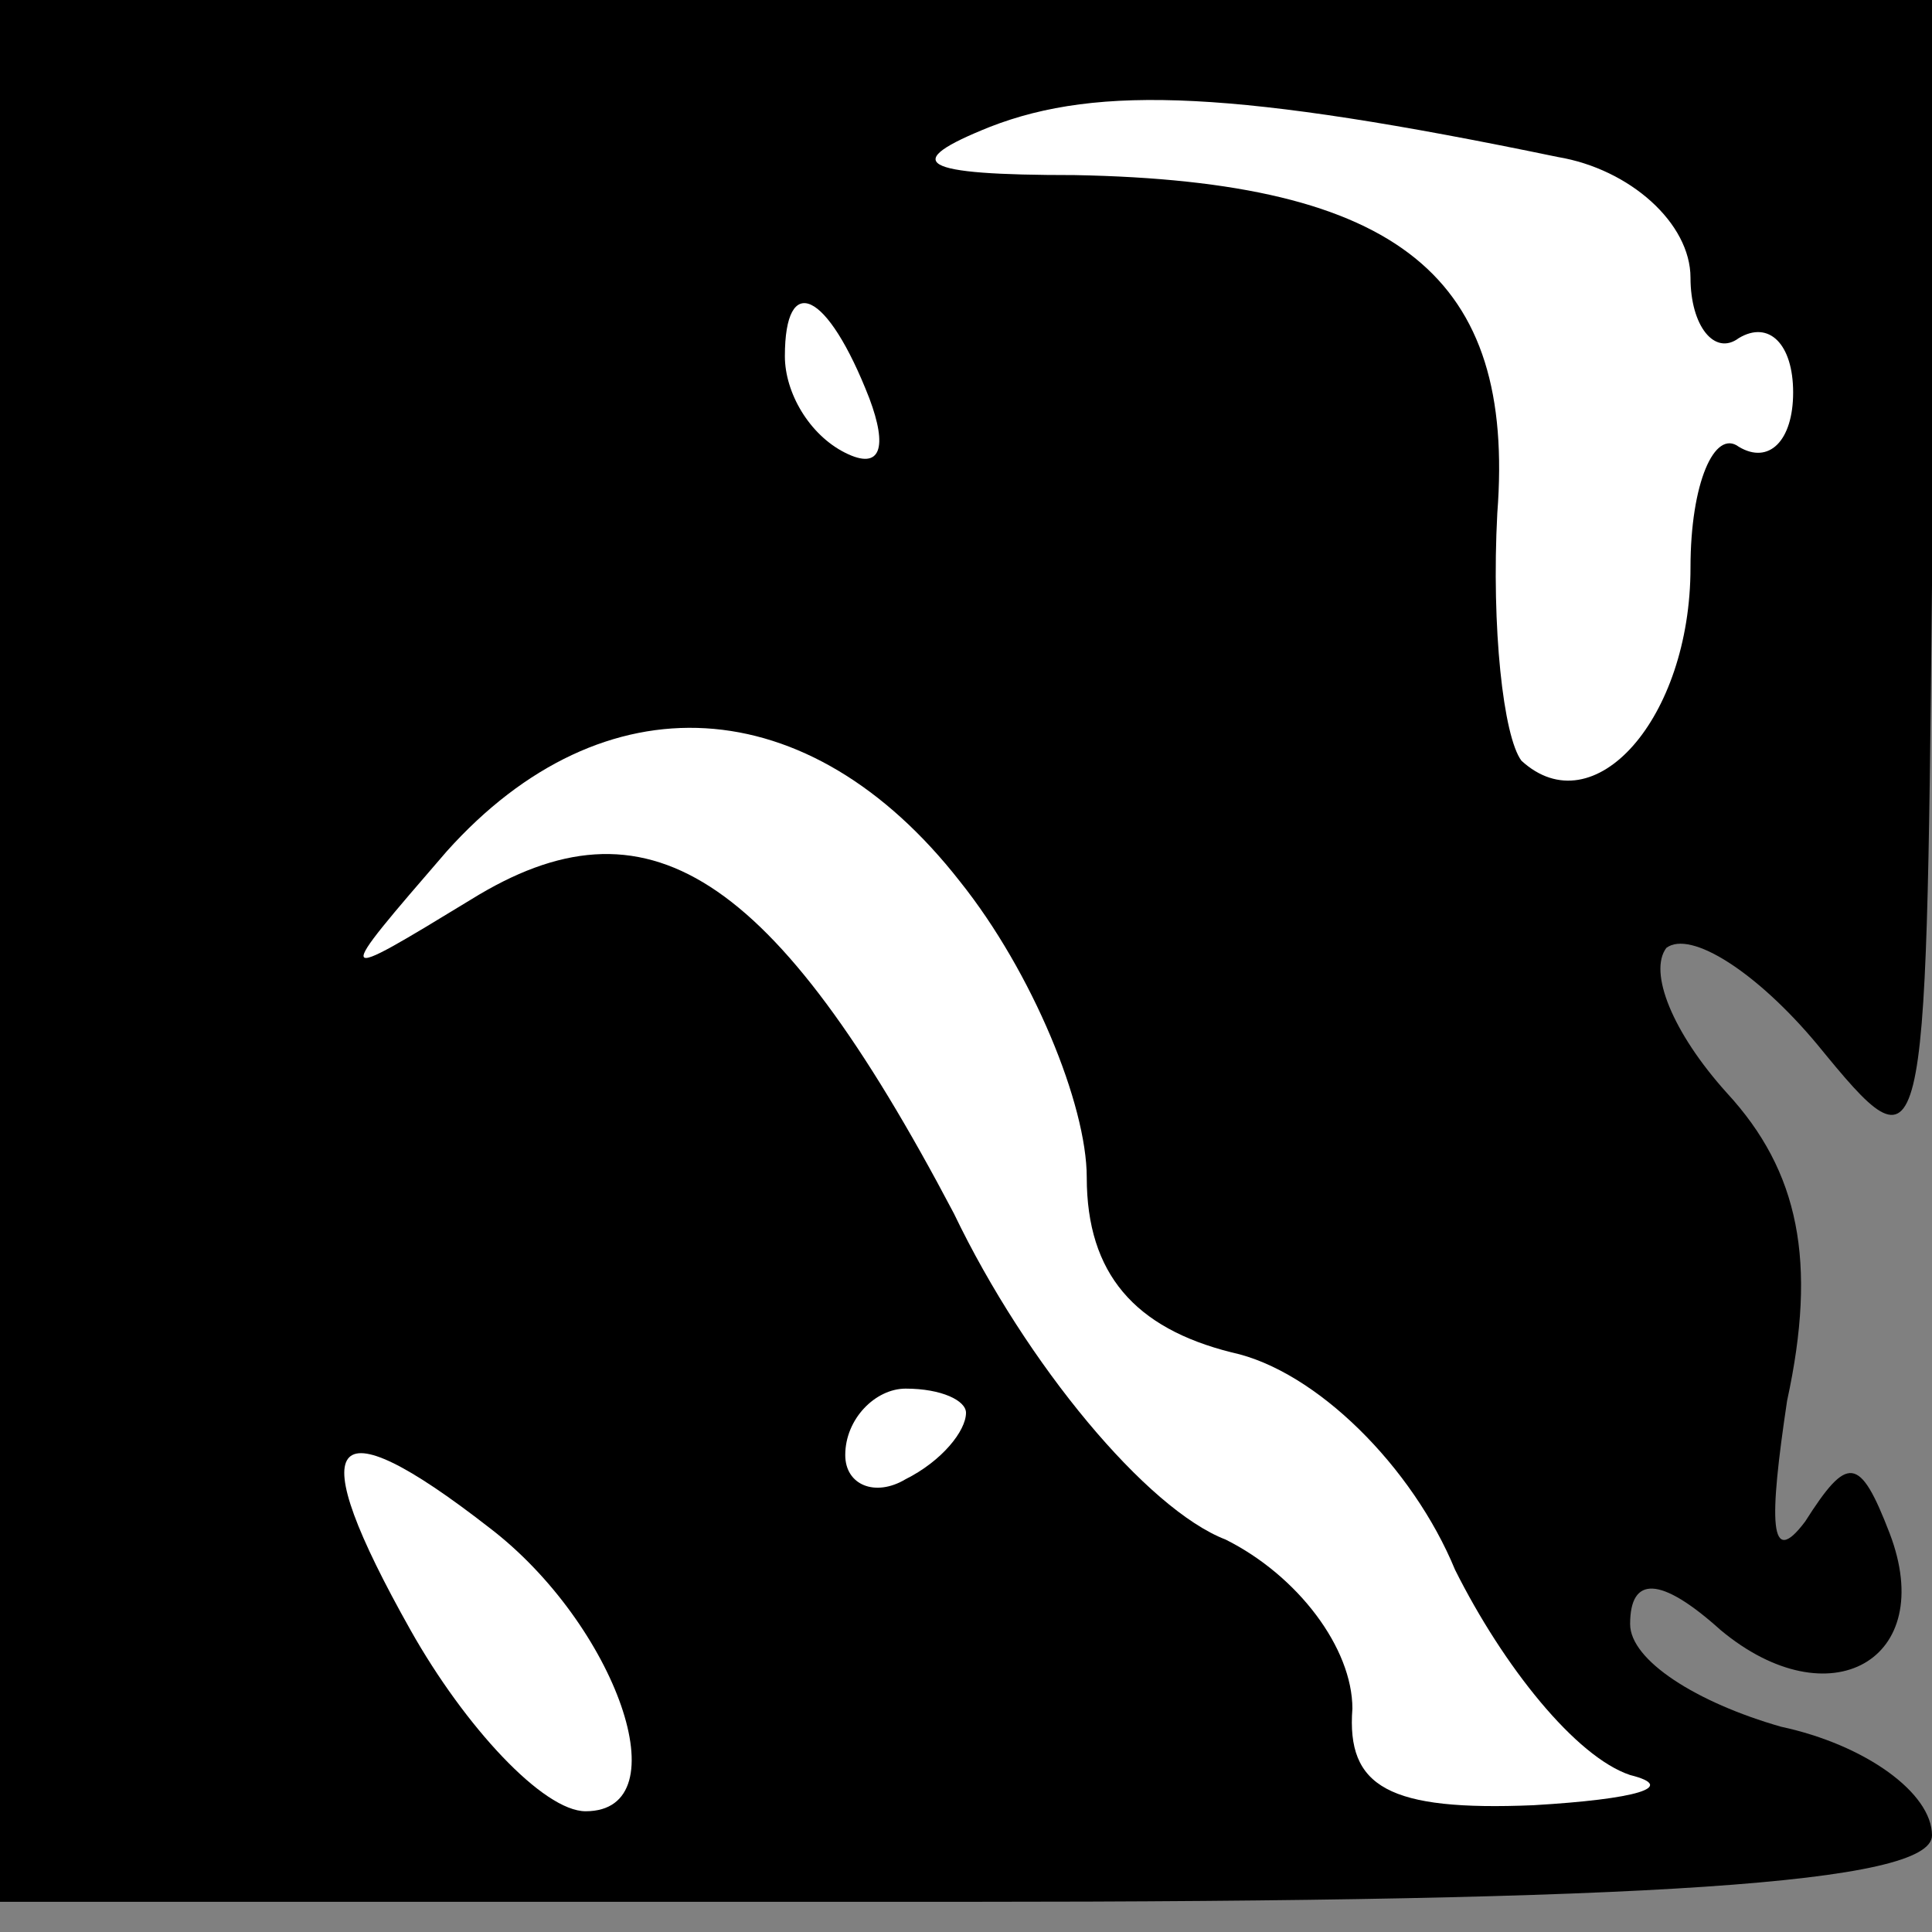 <?xml version="1.0" standalone="no"?>
<!DOCTYPE svg PUBLIC "-//W3C//DTD SVG 20010904//EN"
 "http://www.w3.org/TR/2001/REC-SVG-20010904/DTD/svg10.dtd">
<svg version="1.0" xmlns="http://www.w3.org/2000/svg"
 width="32pt" height="32pt" viewBox="0 0 32 32"
 preserveAspectRatio="xMidYMid meet">
<rect x="0" y="0" width="32" height="32" fill="#808080" stroke="none"/>
<g transform="translate(0,32) scale(0.1,-0.1)"
fill="#000000" stroke="none">
<path fill="#000000" stroke="none" d="M0 163 l0 -158 160 0 c113 0 160 3 160
11 0 7 -11 15 -25 18 -14 4 -25 11 -25 17 0 8 5 8 15 -1 18 -15 36 -5 28 16
-5 13 -7 13 -14 2 -6 -8 -6 0 -3 20 5 23 2 38 -10 51 -9 10 -13 20 -10 24 4 3
15 -4 25 -16 18 -22 18 -21 19 76 l0 97 -160 0 -160 0 0 -157z"/>
<path fill="#ffffff" stroke="none" d="M258 294 c12 -2 22 -11 22 -20 0 -8 4
-13 8 -10 5 3 9 -1 9 -9 0 -8 -4 -12 -9 -9 -4 3 -8 -6 -8 -20 0 -25 -16 -43
-28 -32 -3 4 -5 22 -4 41 3 39 -16 55 -70 56 -26 0 -29 2 -14 8 18 7 41 6 94
-5z"/>
<path fill="#ffffff" stroke="none" d="M144 254 c3 -8 2 -12 -4 -9 -6 3 -10
10 -10 16 0 14 7 11 14 -7z"/>
<path fill="#ffffff" stroke="none" d="M159 174 c12 -15 21 -37 21 -49 0 -16
8 -25 24 -29 14 -3 30 -19 37 -36 8 -16 20 -31 29 -34 8 -2 1 -4 -16 -5 -24
-1 -31 3 -30 16 0 10 -9 22 -21 28 -13 5 -33 29 -45 54 -30 57 -51 70 -80 52
-23 -14 -23 -14 -4 8 26 29 60 27 85 -5z"/>
<path fill="#ffffff" stroke="none" d="M160 86 c0 -3 -4 -8 -10 -11 -5 -3 -10
-1 -10 4 0 6 5 11 10 11 6 0 10 -2 10 -4z"/>
<path fill="#ffffff" stroke="none" d="M81 67 c21 -16 32 -47 16 -47 -7 0 -20
14 -29 30 -18 32 -14 38 13 17z"/>
</g>
</svg>
